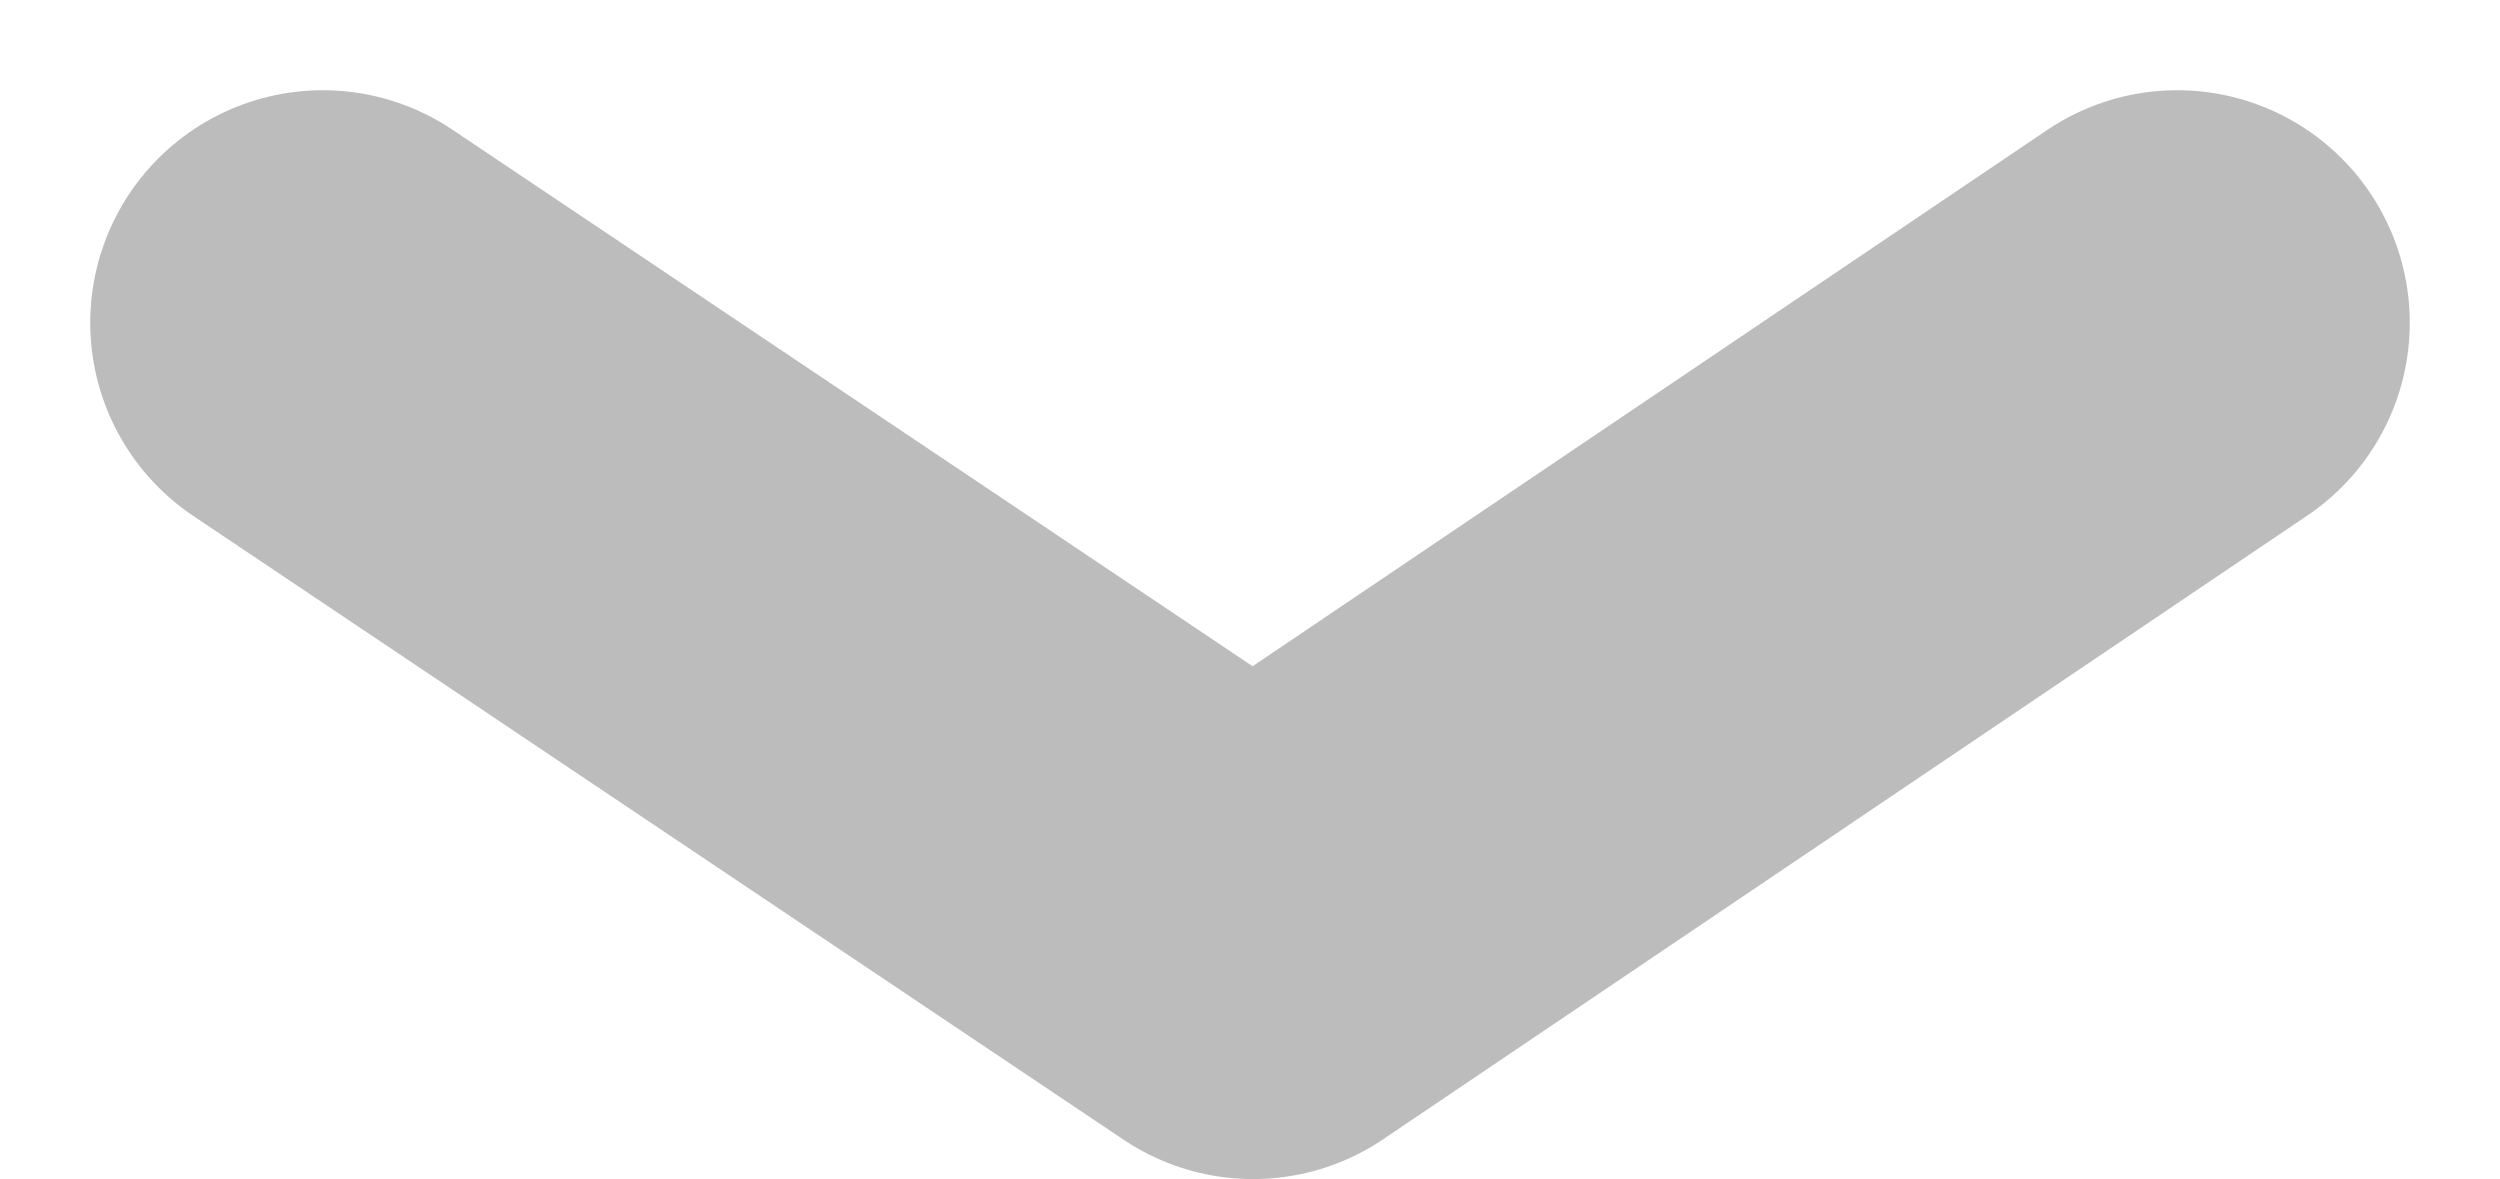 <svg xmlns="http://www.w3.org/2000/svg" width="10.75" height="5.07" viewBox="0 0 10.75 5.07">
  <path id="Path_3" data-name="Path 3" d="M0,7.974l2.682-4L0,0" transform="translate(9.362 1.388) rotate(90)" fill="none" stroke="#bdbcbc" stroke-linecap="round" stroke-linejoin="round" stroke-width="2"/>
</svg>

